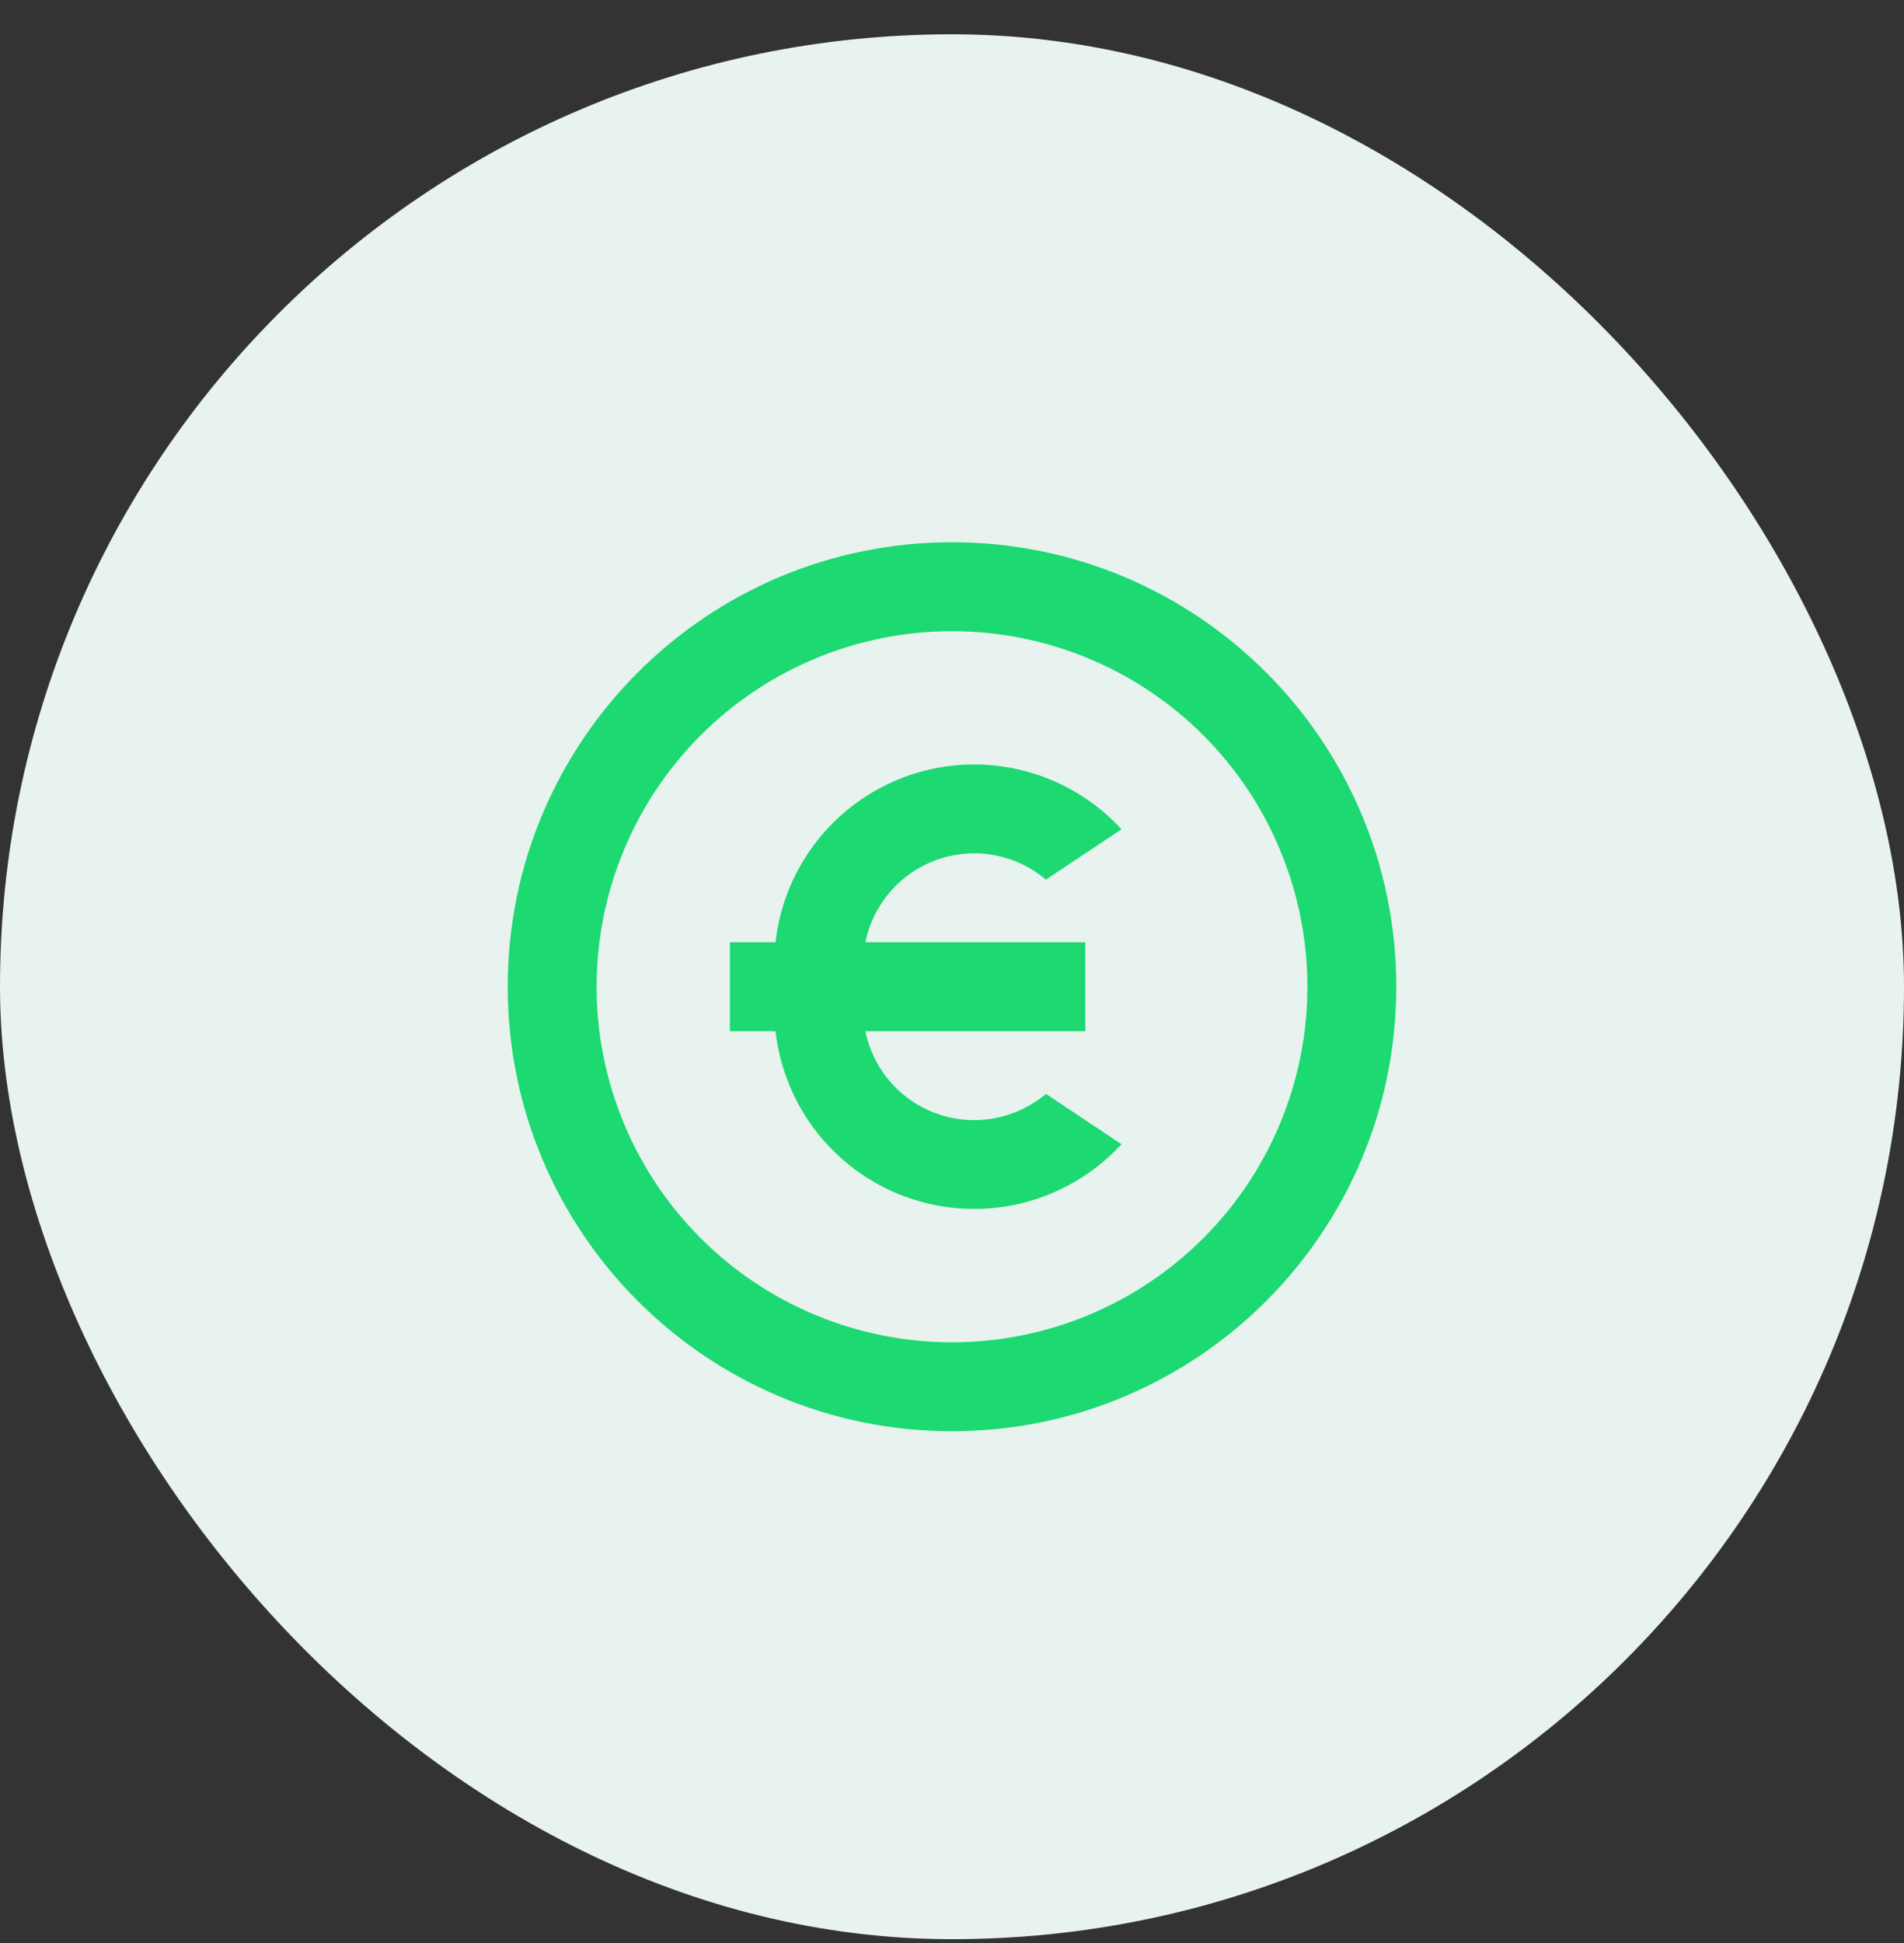 <svg width="50" height="51" viewBox="0 0 50 51" fill="none" xmlns="http://www.w3.org/2000/svg">
<rect x="0" y="0" width="50" height="51" fill="#333333" stroke="none"/>
<rect y="0.9" width="50" height="50" rx="25" fill="#E8F2EE"/>
<path d="M25 37.567C18.556 37.567 13.333 32.344 13.333 25.9C13.333 19.457 18.556 14.233 25 14.233C31.443 14.233 36.667 19.457 36.667 25.9C36.667 32.344 31.443 37.567 25 37.567ZM25 35.233C27.475 35.233 29.849 34.25 31.6 32.5C33.35 30.75 34.333 28.375 34.333 25.9C34.333 23.425 33.35 21.051 31.6 19.3C29.849 17.55 27.475 16.567 25 16.567C22.525 16.567 20.151 17.55 18.4 19.3C16.65 21.051 15.667 23.425 15.667 25.9C15.667 28.375 16.65 30.75 18.4 32.5C20.151 34.25 22.525 35.233 25 35.233ZM22.725 24.733H28.5V27.067H22.725C22.826 27.563 23.055 28.024 23.388 28.405C23.721 28.787 24.148 29.074 24.627 29.24C25.105 29.406 25.619 29.445 26.117 29.352C26.614 29.259 27.08 29.039 27.466 28.712L29.45 30.034C28.768 30.776 27.887 31.306 26.913 31.561C25.938 31.816 24.911 31.785 23.953 31.473C22.996 31.16 22.148 30.578 21.512 29.797C20.876 29.016 20.478 28.068 20.366 27.067H19.167V24.733H20.365C20.477 23.732 20.874 22.784 21.511 22.002C22.147 21.22 22.995 20.638 23.953 20.325C24.911 20.012 25.939 19.982 26.914 20.238C27.889 20.493 28.769 21.024 29.451 21.767L27.466 23.088C27.08 22.762 26.614 22.541 26.117 22.448C25.619 22.355 25.105 22.394 24.627 22.56C24.148 22.726 23.721 23.014 23.388 23.395C23.055 23.776 22.826 24.237 22.725 24.733Z" fill="#1CD972"/>
</svg>
